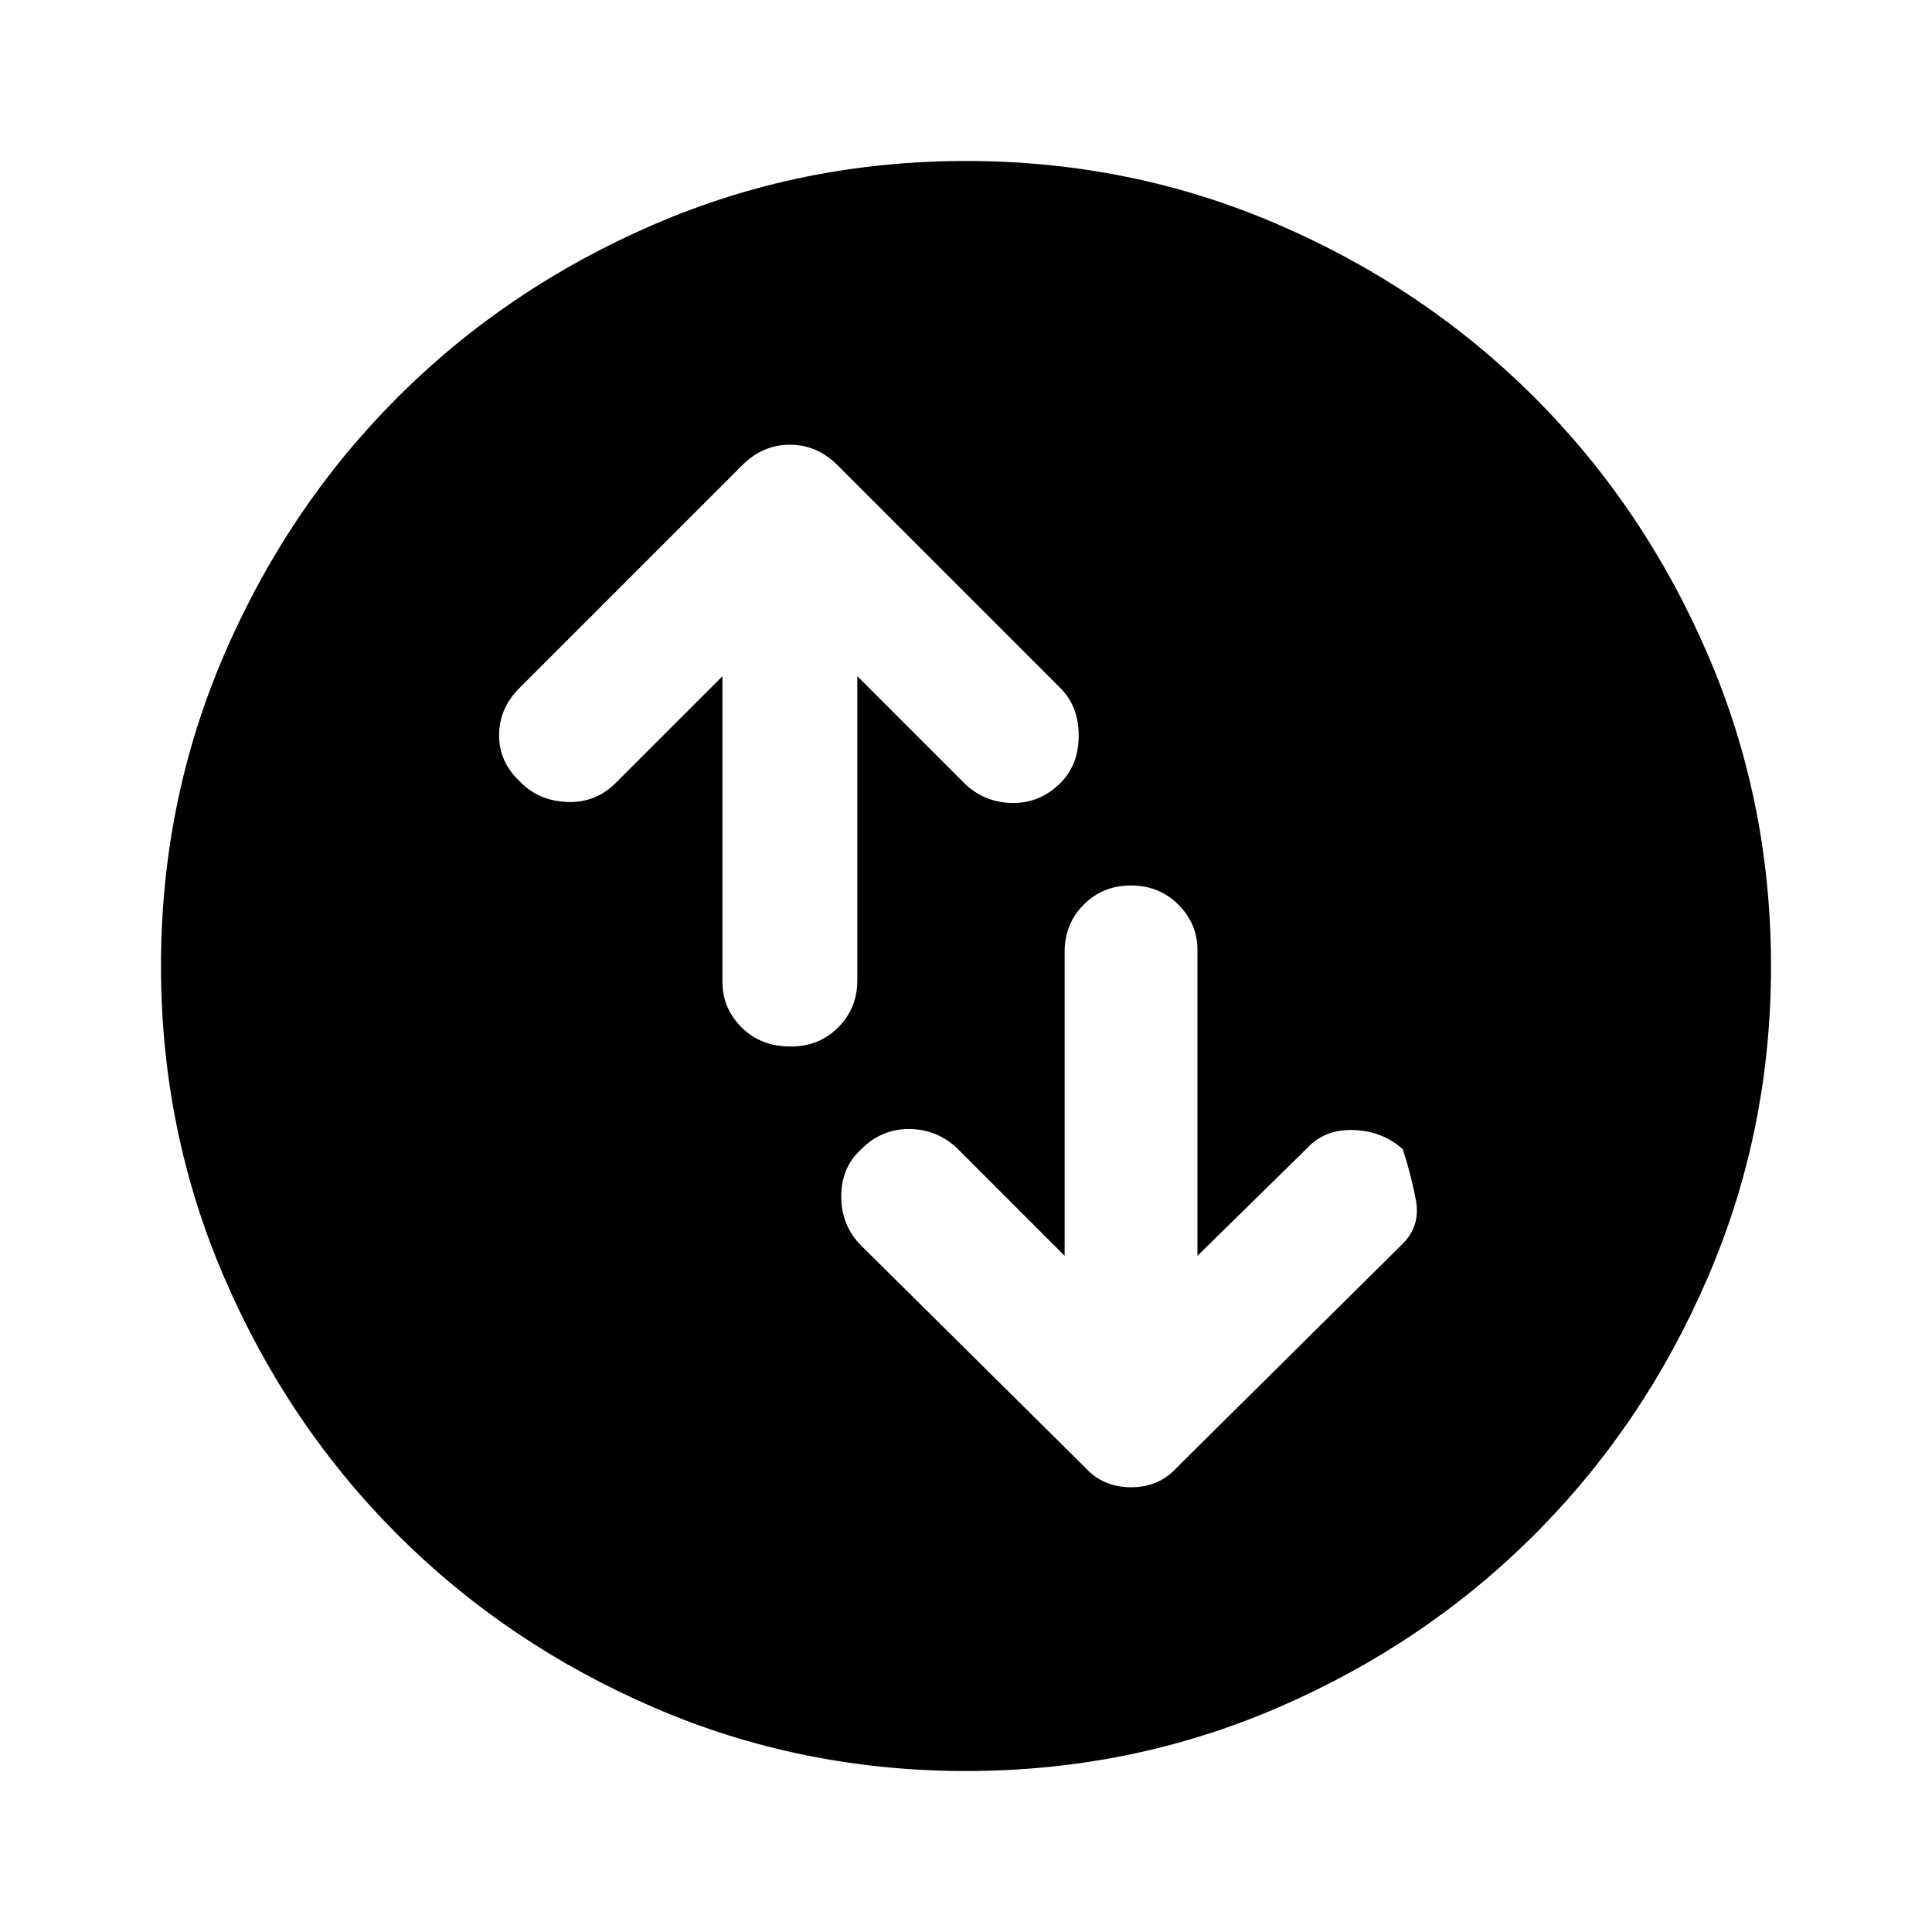 <svg xmlns="http://www.w3.org/2000/svg" height="40" width="40"><path d="M23.417 18.333Q22.833 18.333 22.438 18.729Q22.042 19.125 22.042 19.708V26L19.792 23.75Q19.375 23.375 18.812 23.375Q18.25 23.375 17.833 23.792Q17.417 24.167 17.417 24.771Q17.417 25.375 17.833 25.792L22.458 30.375Q22.833 30.792 23.417 30.792Q24 30.792 24.375 30.375L29.042 25.75Q29.417 25.375 29.312 24.833Q29.208 24.292 29.042 23.792Q28.625 23.417 28.021 23.396Q27.417 23.375 27.042 23.792L24.792 26V19.667Q24.792 19.125 24.396 18.729Q24 18.333 23.417 18.333ZM16.375 21.667Q16.958 21.667 17.354 21.271Q17.75 20.875 17.75 20.292V14L20 16.25Q20.417 16.625 20.979 16.625Q21.542 16.625 21.958 16.208Q22.333 15.833 22.333 15.229Q22.333 14.625 21.958 14.25L17.333 9.625Q16.917 9.208 16.354 9.208Q15.792 9.208 15.375 9.625L10.75 14.25Q10.333 14.667 10.333 15.229Q10.333 15.792 10.792 16.208Q11.167 16.583 11.75 16.604Q12.333 16.625 12.75 16.208L14.958 14V20.333Q14.958 20.875 15.354 21.271Q15.75 21.667 16.375 21.667ZM20 36.667Q16.583 36.667 13.542 35.354Q10.5 34.042 8.229 31.771Q5.958 29.5 4.646 26.458Q3.333 23.417 3.333 20Q3.333 16.583 4.646 13.542Q5.958 10.5 8.229 8.229Q10.5 5.958 13.542 4.646Q16.583 3.333 20 3.333Q23.417 3.333 26.458 4.646Q29.5 5.958 31.771 8.229Q34.042 10.5 35.354 13.542Q36.667 16.583 36.667 20Q36.667 23.417 35.354 26.458Q34.042 29.5 31.771 31.771Q29.5 34.042 26.458 35.354Q23.417 36.667 20 36.667Z"/></svg>